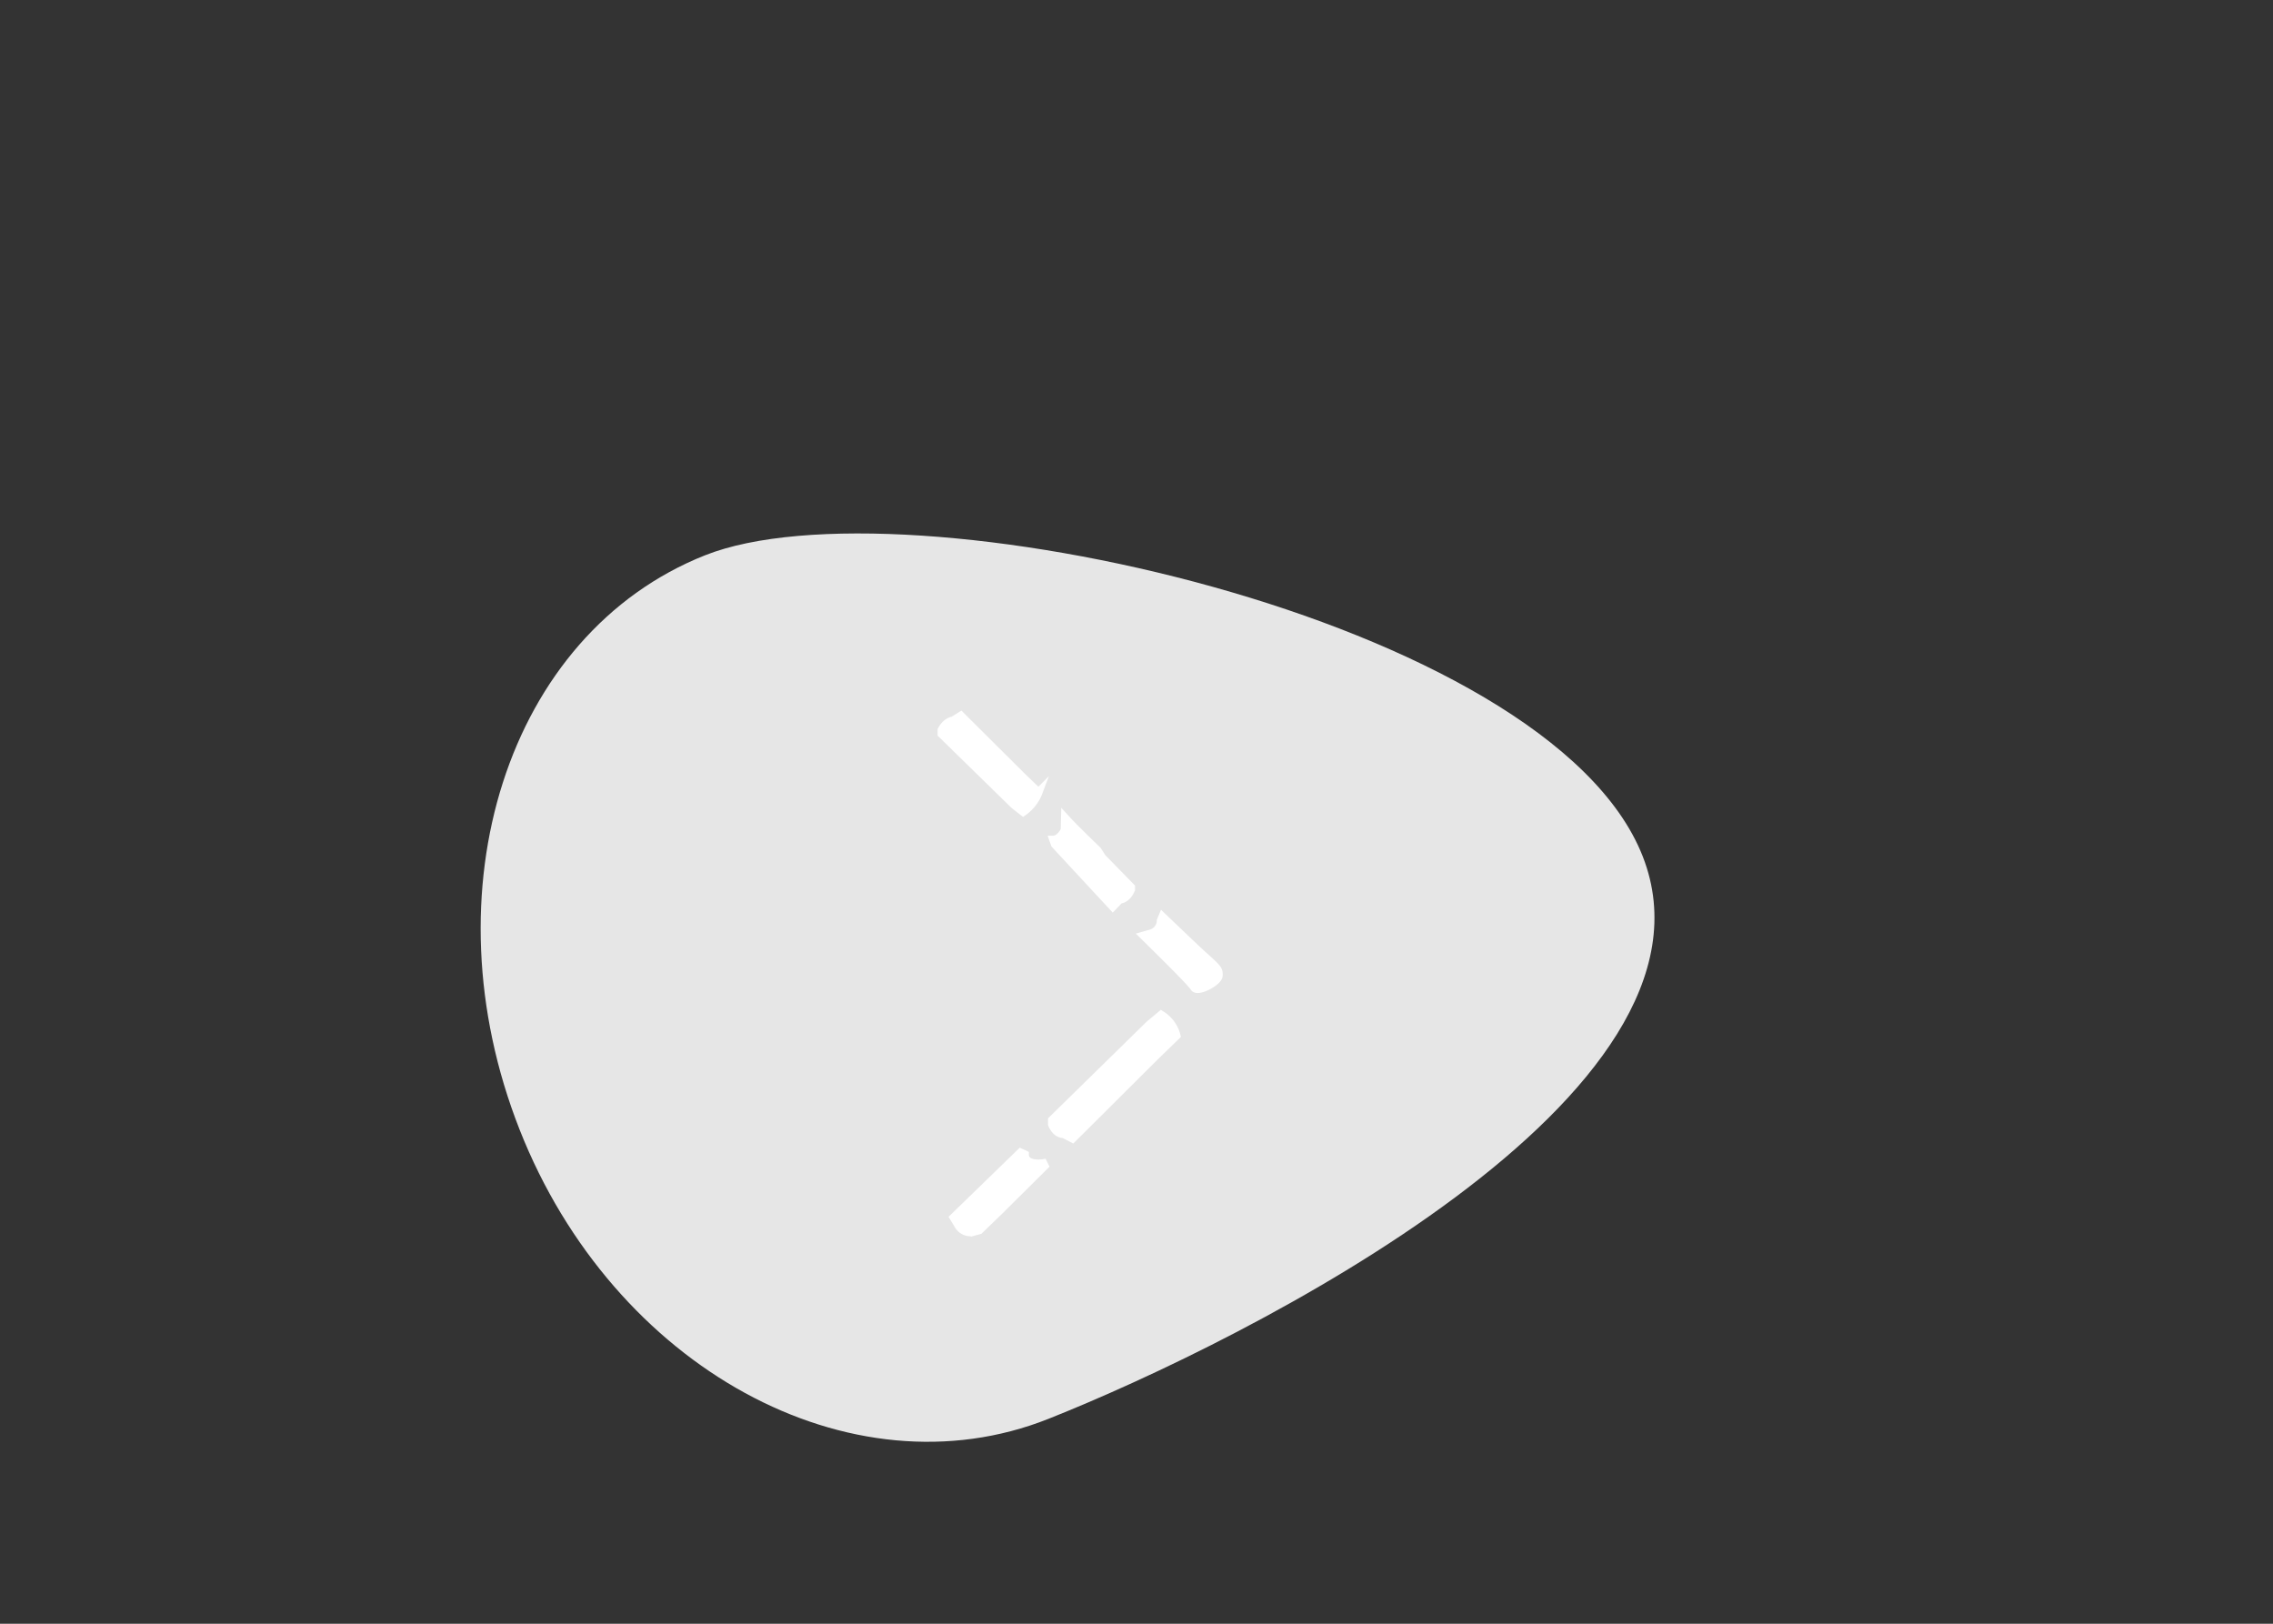 <svg xmlns="http://www.w3.org/2000/svg" viewBox="0 0 70 50"><rect x="0" y="0" width="70" height="50" fill="#333333" stroke="none"/><defs><style>.cls-1{fill:none;}.cls-2{fill:#e6e6e6;}.cls-3{fill:#fff;stroke:#fff;stroke-miterlimit:10;stroke-width:0.25px;}</style></defs><title>資產 41</title><g id="圖層_2" data-name="圖層 2"><g id="圖層_1-2" data-name="圖層 1"><rect class="cls-1" width="70" height="50"/><path class="cls-2" d="M21.71,17.1c6.09-2.42,26,1.92,28.88,9.27s-12.21,14.9-18.3,17.32S18.89,42.12,16,34.78,15.62,19.52,21.71,17.1Z"/><path class="cls-3" d="M35.8,28.23c.65.62,1.17,1.12,1.29,1.22.38.35.45.39.44.59s-.65.53-.75.37-.87-.92-1.56-1.6l.21-.06a.42.42,0,0,0,.32-.4Z"/><path class="cls-3" d="M32.8,25.19c.28.31,1,1,1,1l.14.22.89.91,0,.07c-.14.32-.35.31-.35.31l-.21.22L32.49,26l-.05-.14s.21,0,.35-.3Z"/><path class="cls-3" d="M31.23,24.78,29,22.6v-.12c.15-.28.35-.29.35-.29l.24-.15,1.9,1.89.49.47a1.28,1.28,0,0,1-.47.6Z"/><path class="cls-3" d="M32.17,35.9l-1.4,1.39-.61.59-.22.06a.43.43,0,0,1-.43-.22l-.14-.23,2.06-2,.13.06c0,.36.57.27.57.27Z"/><path class="cls-3" d="M35.4,31.55l-3,2.94,0,.13c.13.32.36.3.36.3l.27.14,2.54-2.53.66-.64a1.06,1.06,0,0,0-.47-.64Z"/></g></g></svg>
